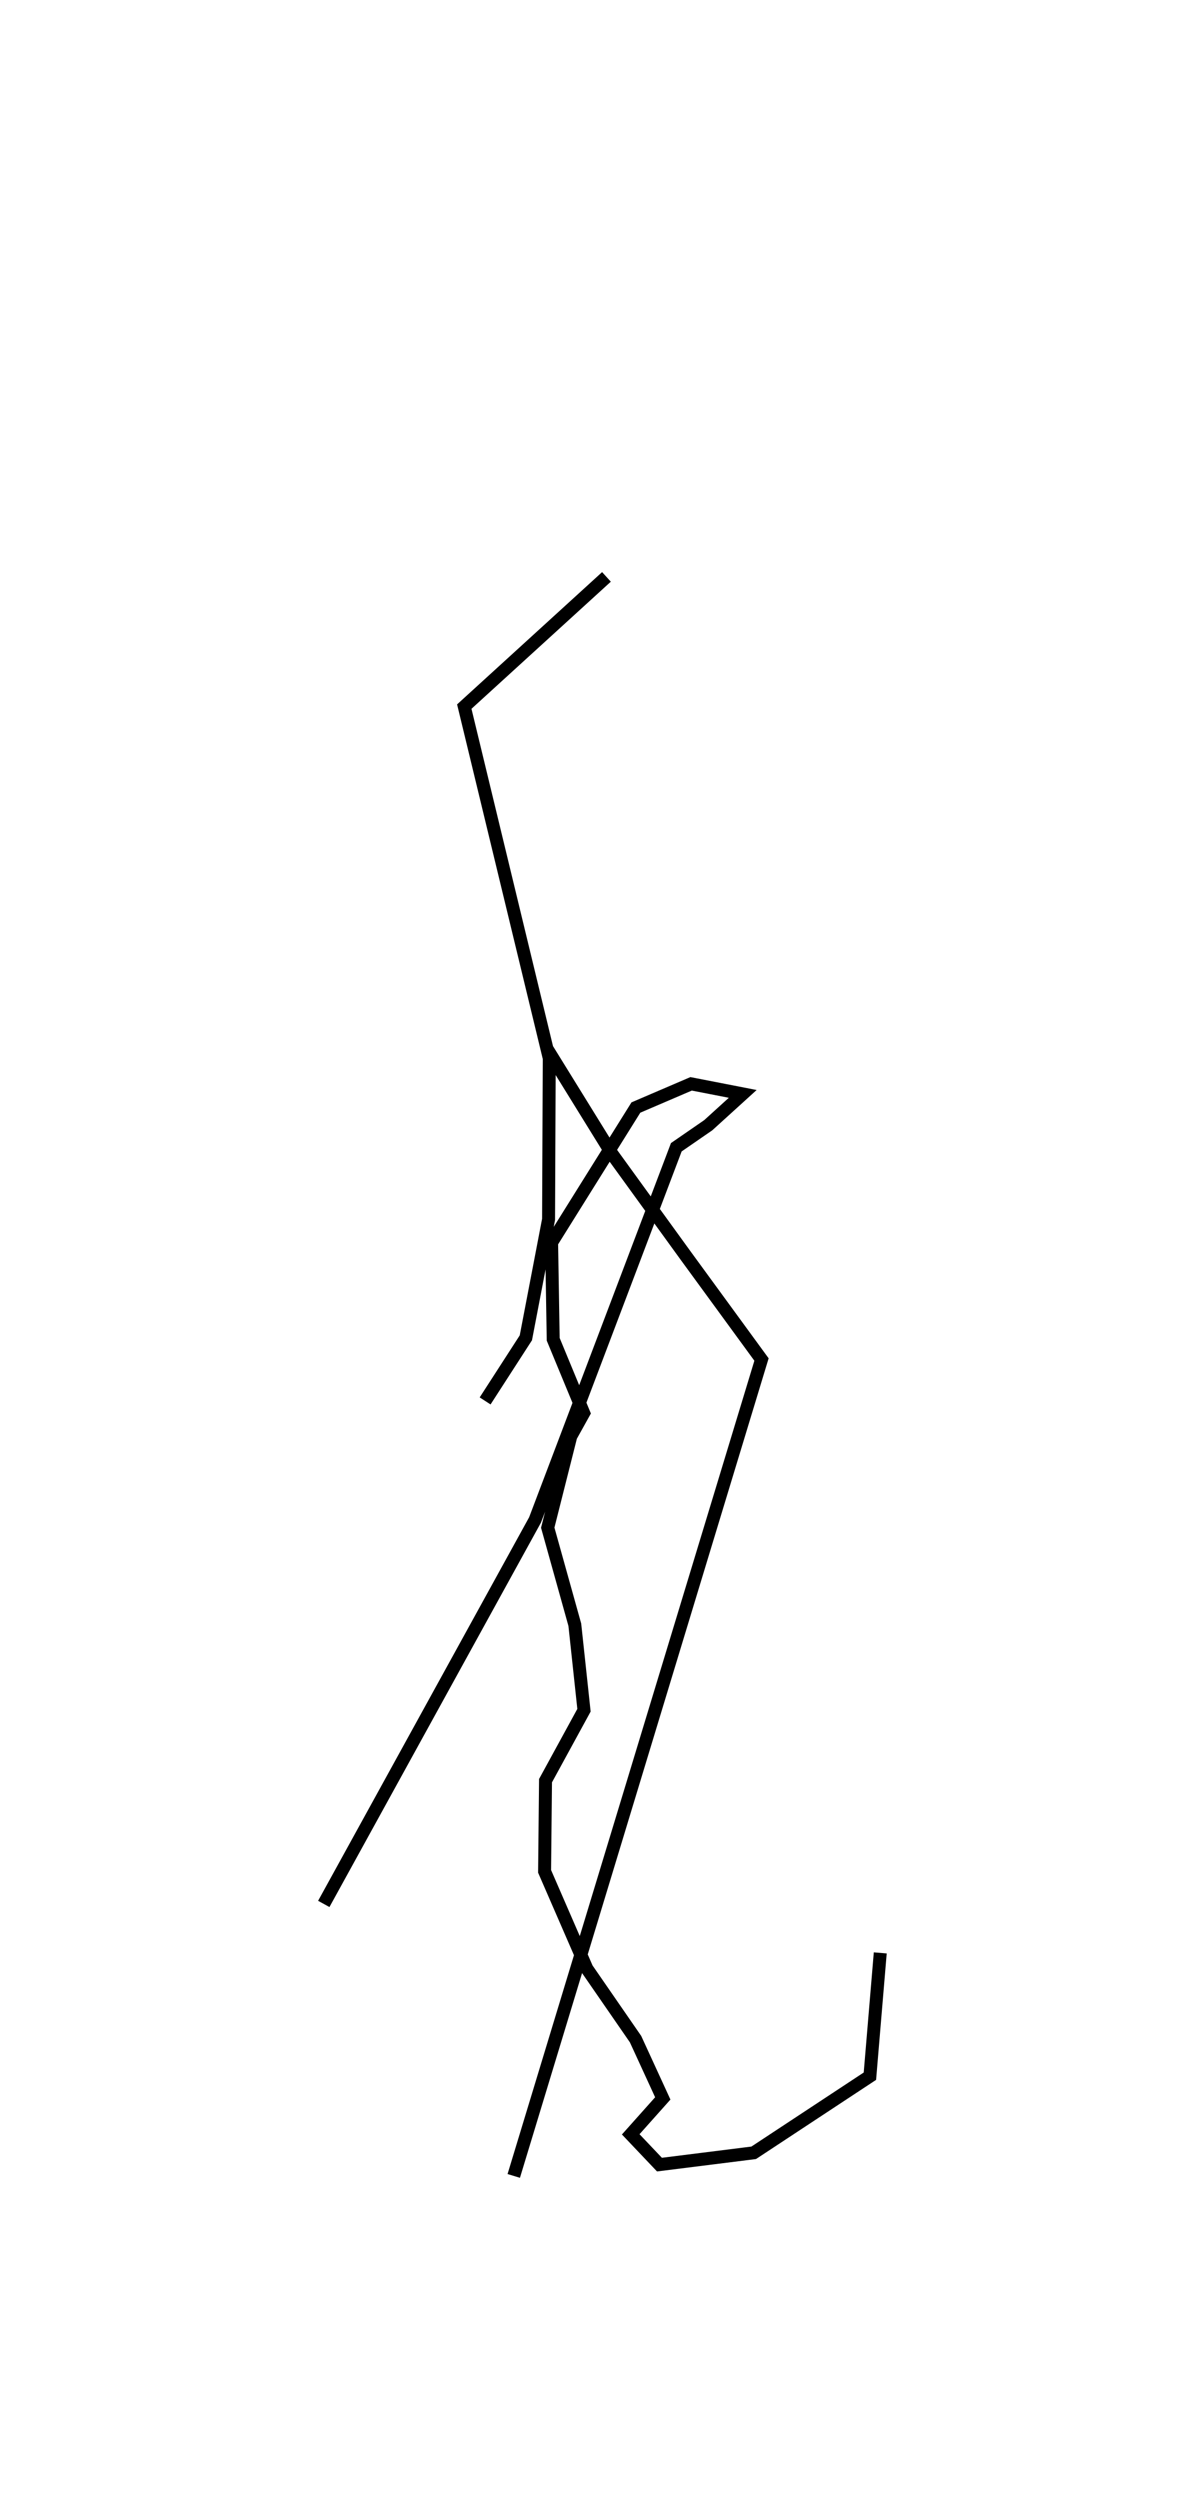 <?xml version="1.0" encoding="utf-8" ?>
<svg baseProfile="full" height="192.911" version="1.1" width="92.965" xmlns="http://www.w3.org/2000/svg" xmlns:ev="http://www.w3.org/2001/xml-events" xmlns:xlink="http://www.w3.org/1999/xlink"><defs /><rect fill="white" height="192.911" width="92.965" x="0" y="0" /><path d="M38.582,25 m0.0,0.0 m8.245,19.518 l-10.978,10.009 6.662,27.552 m-17.511,64.844 l16.312,-29.63 10.908,-28.761 l2.468,-1.702 2.661,-2.416 l-3.986,-0.776 -4.263,1.828 l-6.508,10.416 0.123,7.47 l2.356,5.693 -0.998,1.796 l-1.78,7.048 2.091,7.49 l0.708,6.597 -2.97,5.436 l-0.072,6.997 3.263,7.505 l3.761,5.444 2.102,4.573 l-2.475,2.773 2.219,2.336 l7.277,-0.912 8.972,-5.912 l0.799,-9.515 m-30.51,-42.594 l3.146,-4.87 1.753,-9.139 l0.055,-12.885 4.845,7.836 l5.694,7.858 5.848,8.005 l-19.13,63 " fill="none" stroke="black" stroke-width="1" /></svg>